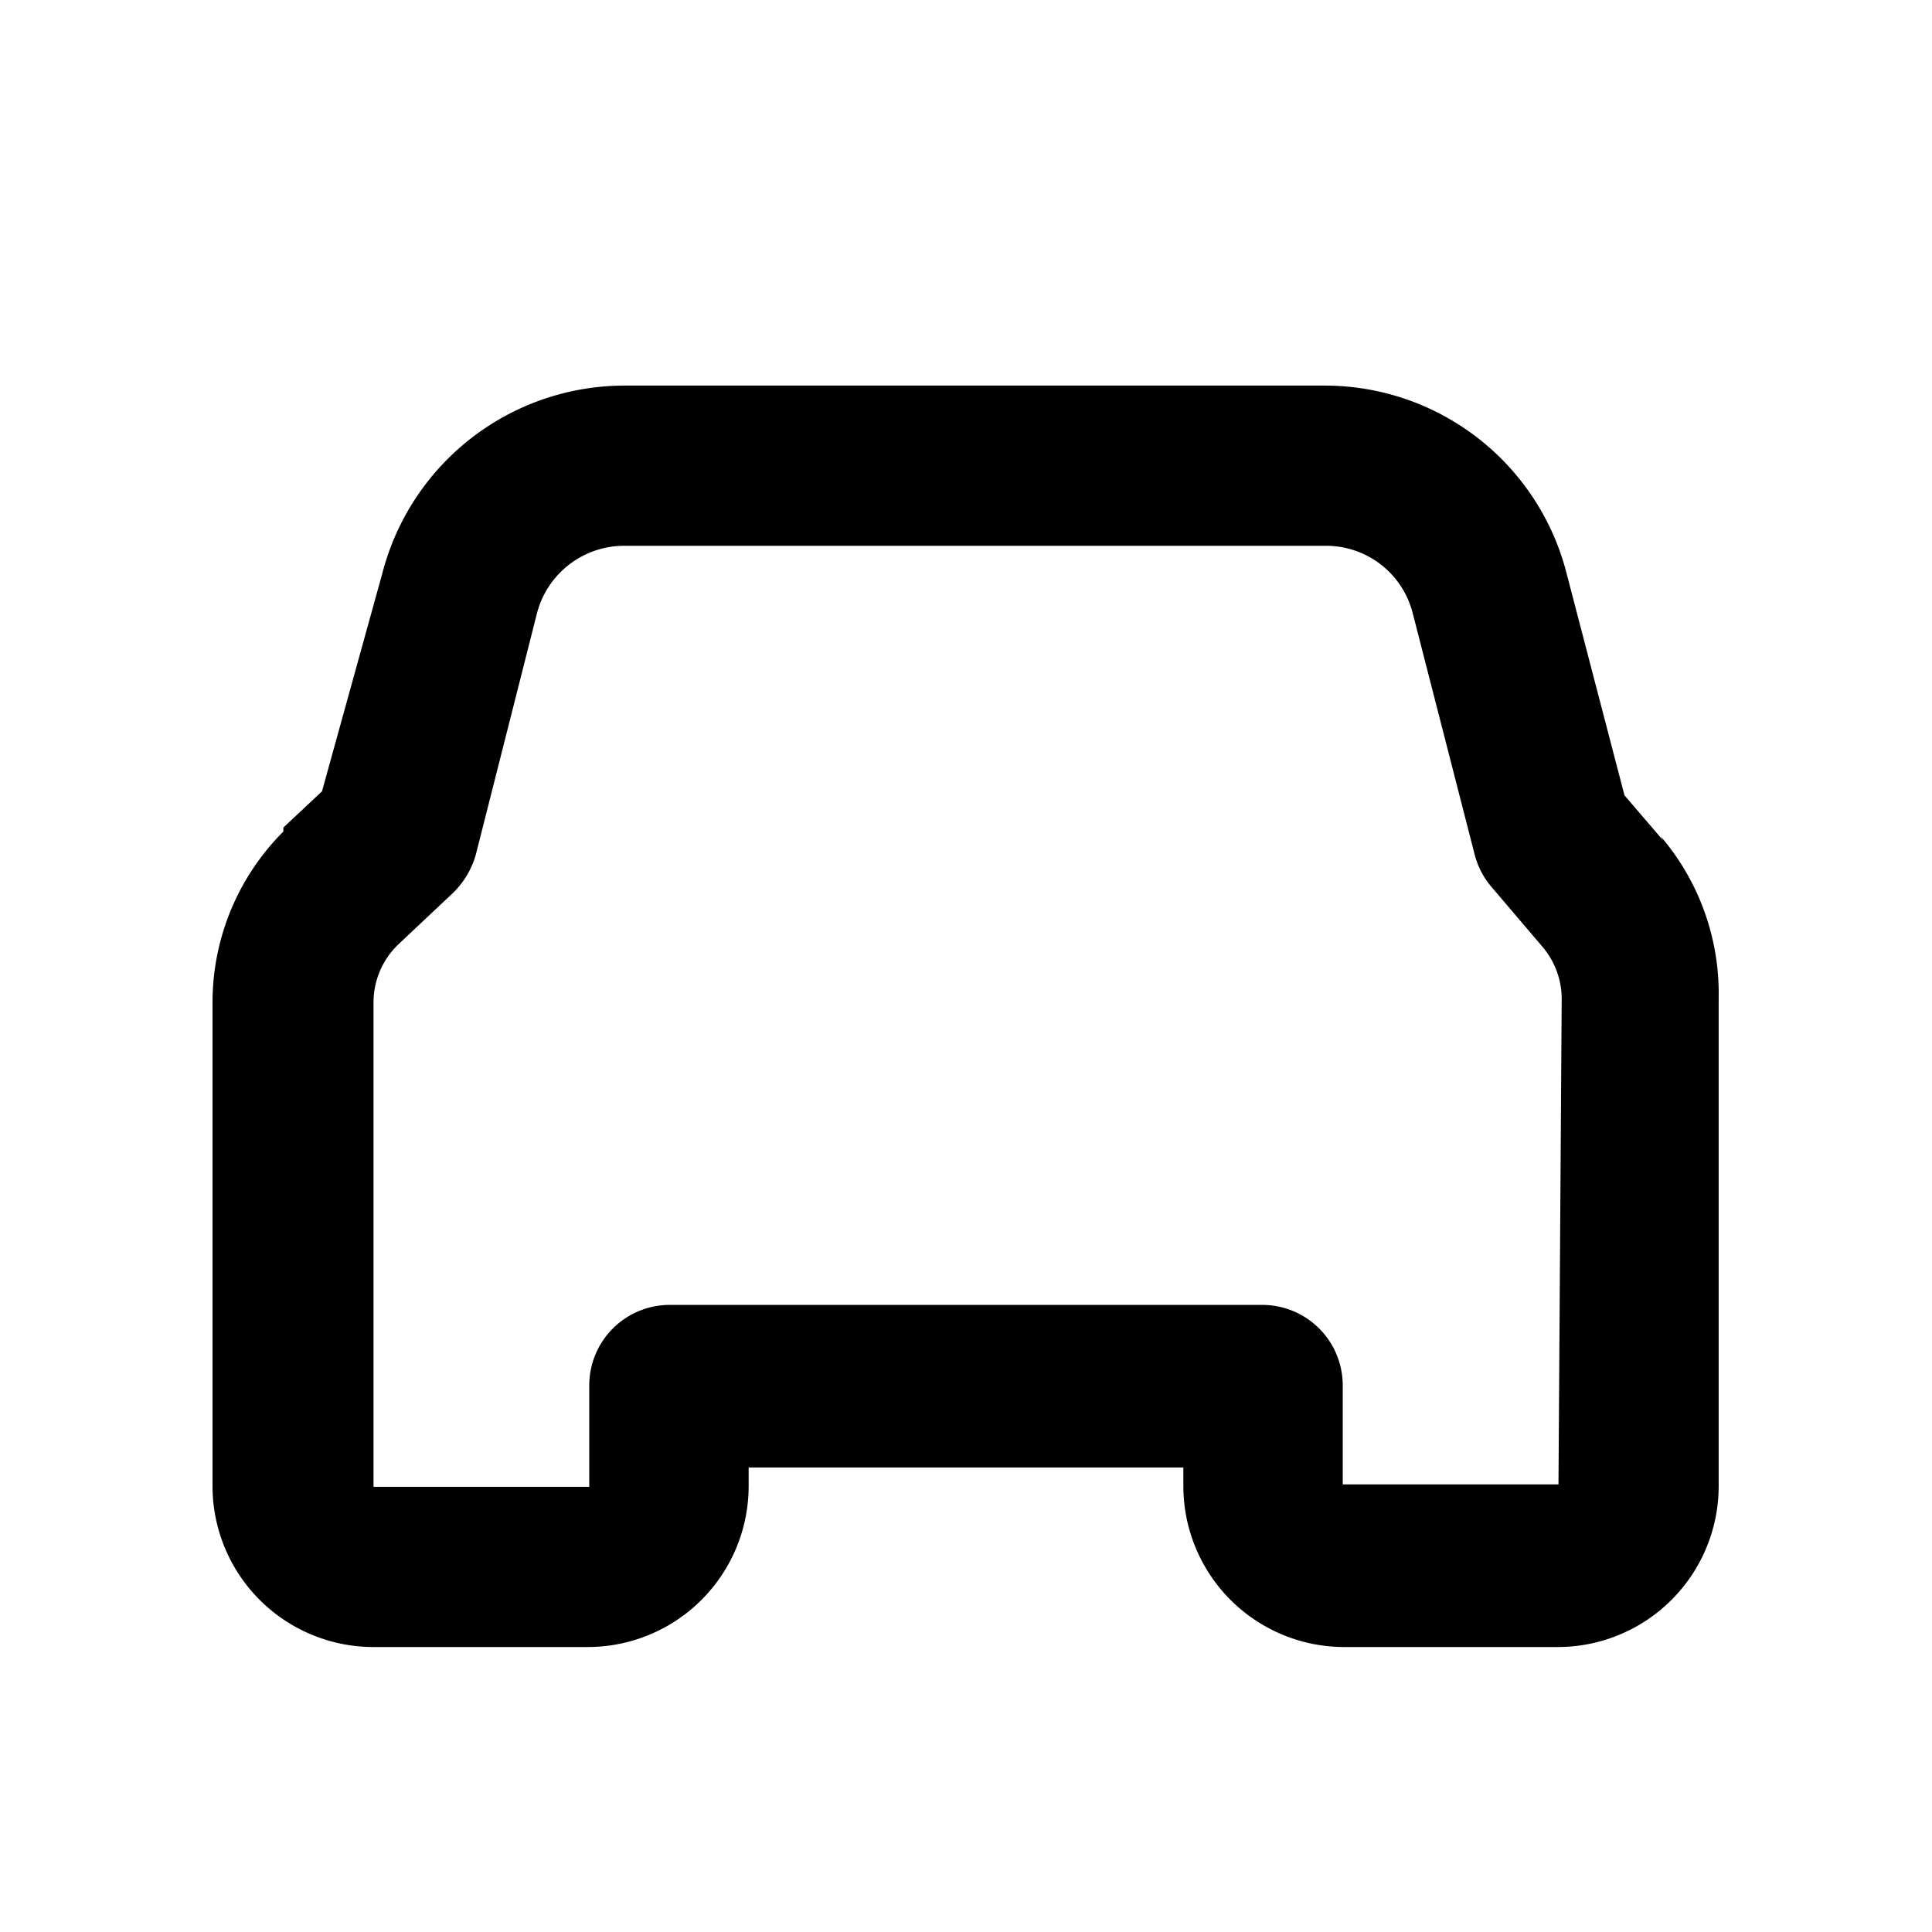 <svg xmlns="http://www.w3.org/2000/svg" viewBox="0 0 24 24"><title>icons</title><path d="M20.66,10.44l-.48-.56-.72-2.76a3.1,3.1,0,0,0-3-2.33H7.75a3.11,3.11,0,0,0-3,2.33L4,9.83l-.48.45,0,.05a3,3,0,0,0-.88,2.13v6a2,2,0,0,0,2,2H7.3a2,2,0,0,0,2-2v-.23H14.7v.23a2,2,0,0,0,2,2h2.65a2,2,0,0,0,2-2V12.39a3,3,0,0,0-.72-2Zm-1.3,8-2.68,0V17.21a1,1,0,0,0-1-1H8.32a1,1,0,0,0-1,1l0,1.26-2.68,0v-6a1,1,0,0,1,.31-.74h0l.68-.64a1.08,1.08,0,0,0,.28-.47l.76-3a1.12,1.12,0,0,1,1.09-.84h8.71a1.11,1.11,0,0,1,1.08.84l.77,3a1,1,0,0,0,.21.4l.63.74a1,1,0,0,1,.24.65Z"/></svg>